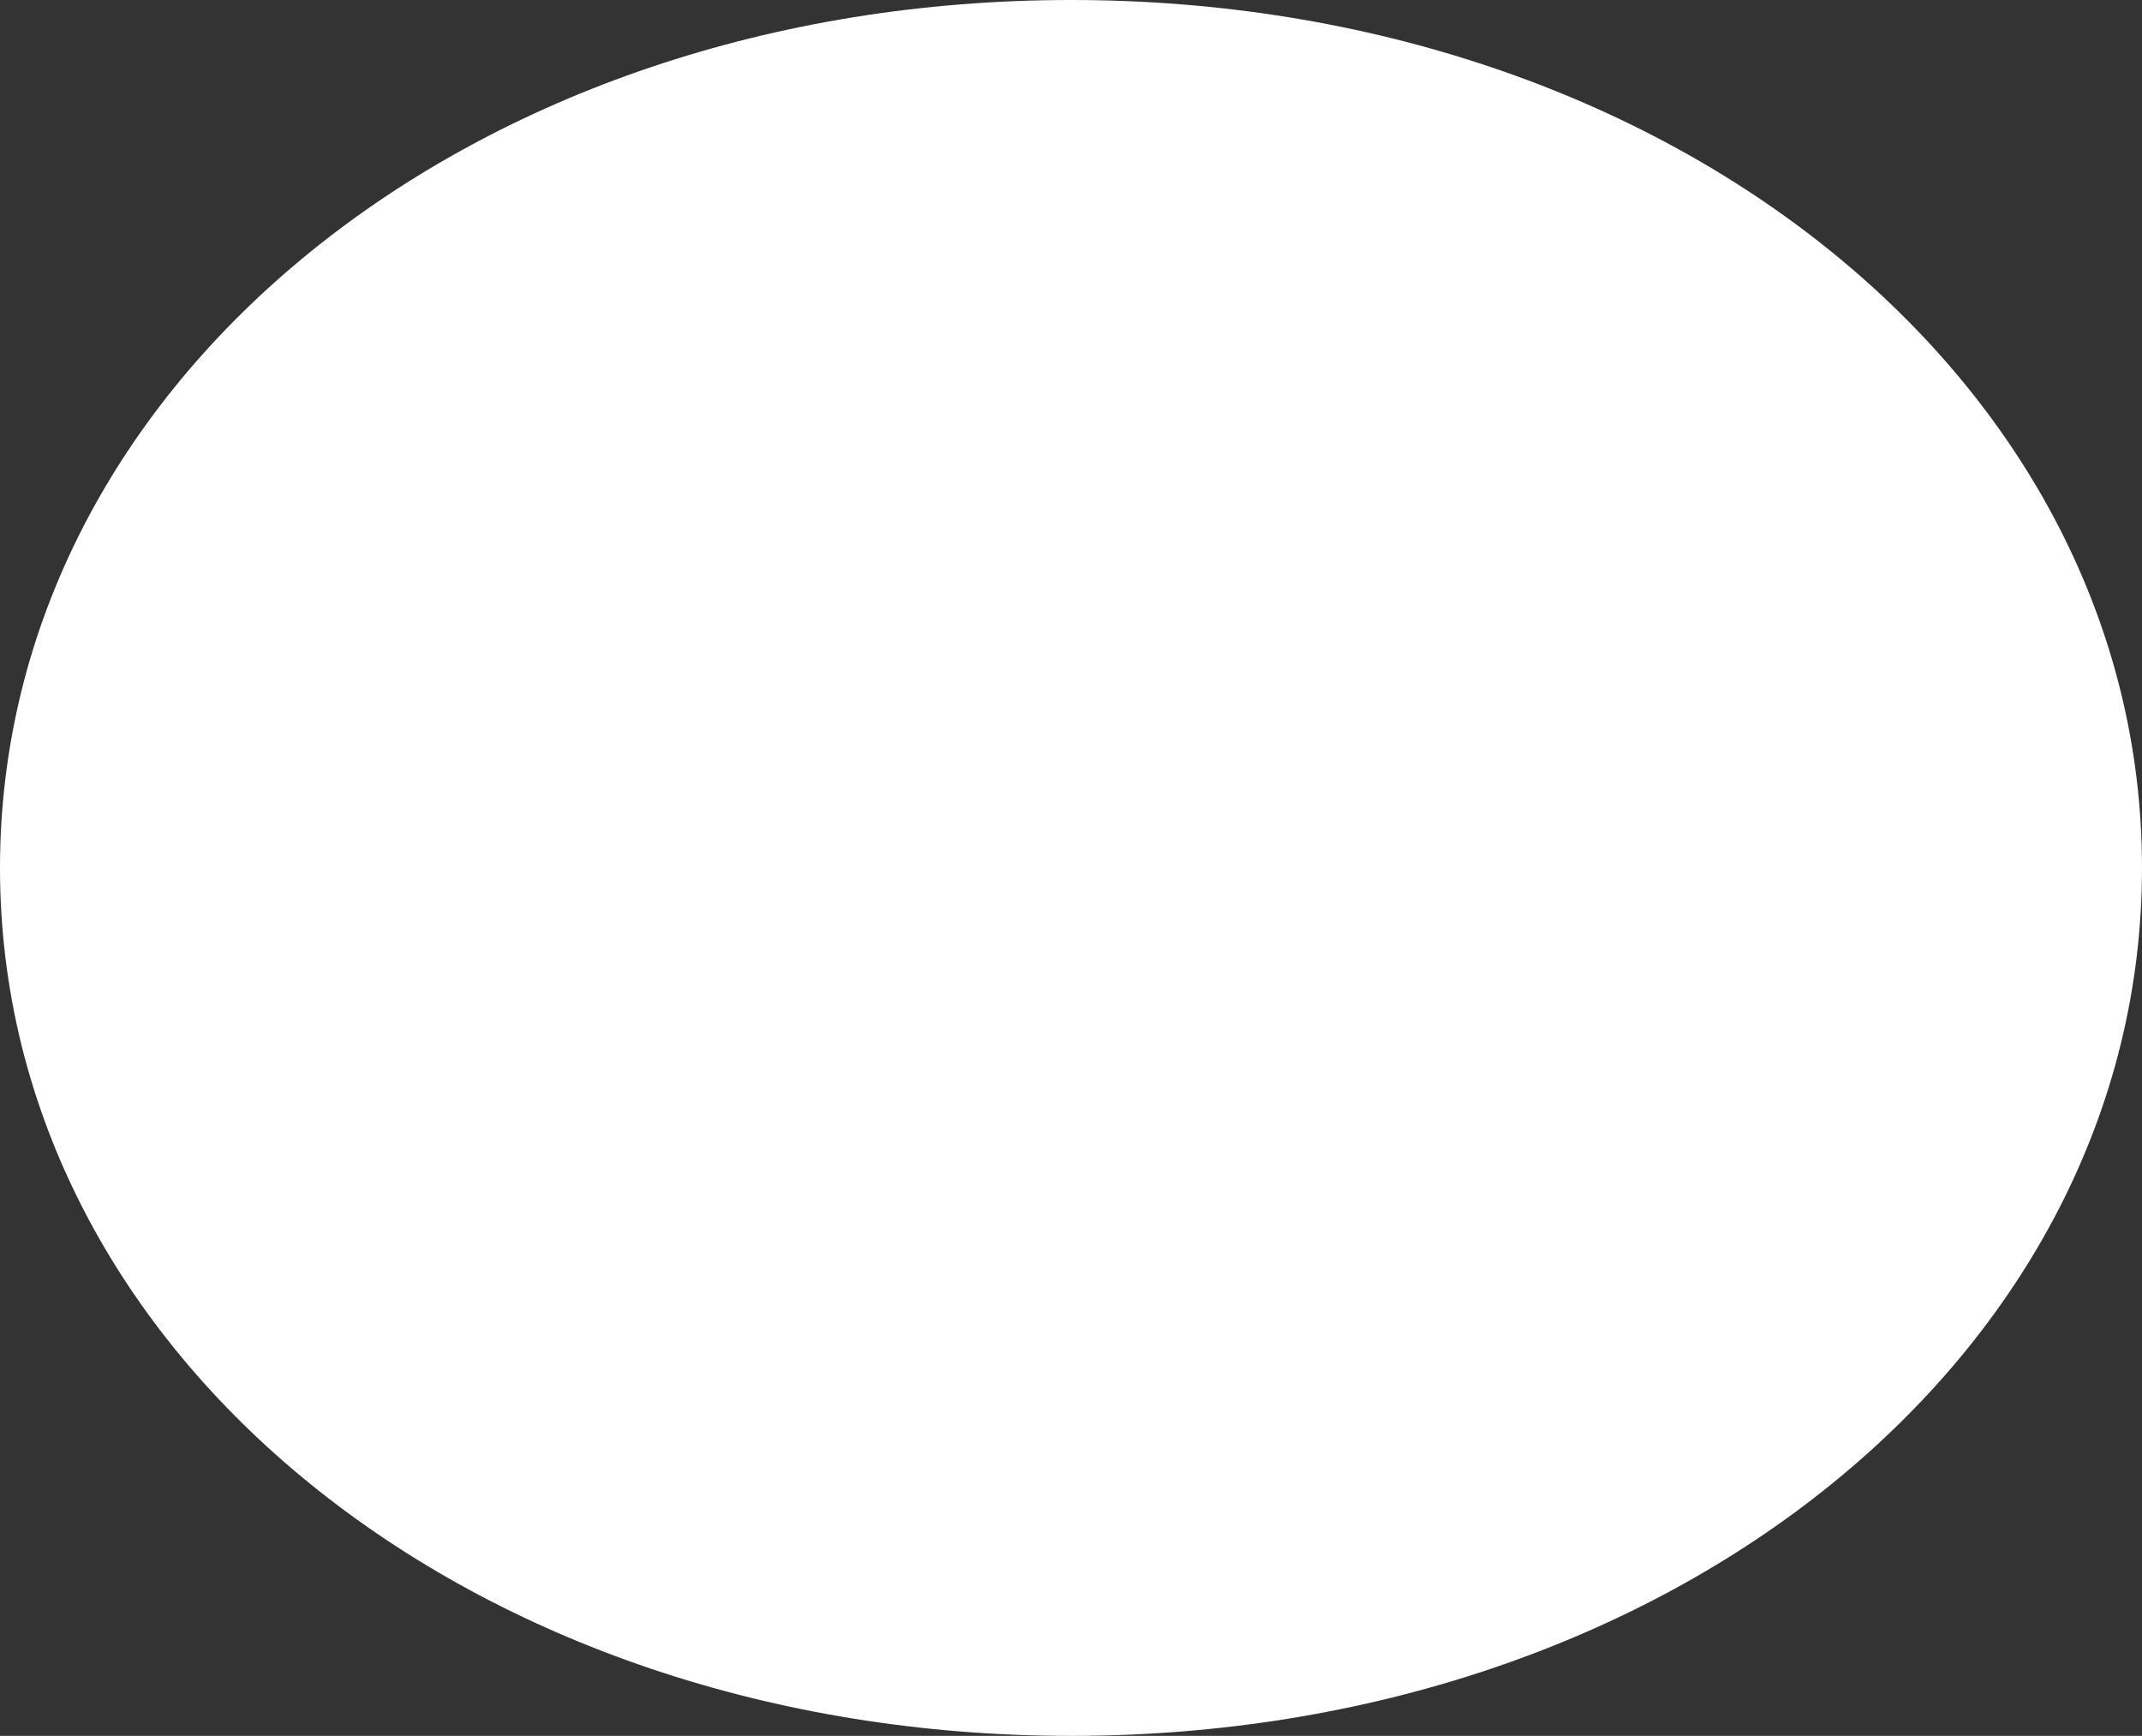 ﻿<?xml version="1.0" encoding="utf-8"?>
<svg version="1.1" xmlns:xlink="http://www.w3.org/1999/xlink" width="58px" height="47px" xmlns="http://www.w3.org/2000/svg">
  <rect width="100%" height="100%" fill="#333333" stroke="none"/>
  <g transform="matrix(1 0 0 1 -218 -658 )">
    <path d="M 247 658  C 263.24 658  276 668.34  276 681.5  C 276 694.66  263.24 705  247 705  C 230.76 705  218 694.66  218 681.5  C 218 668.34  230.76 658  247 658  Z " fill-rule="nonzero" fill="#ffffff" stroke="none" />
  </g>
</svg>
